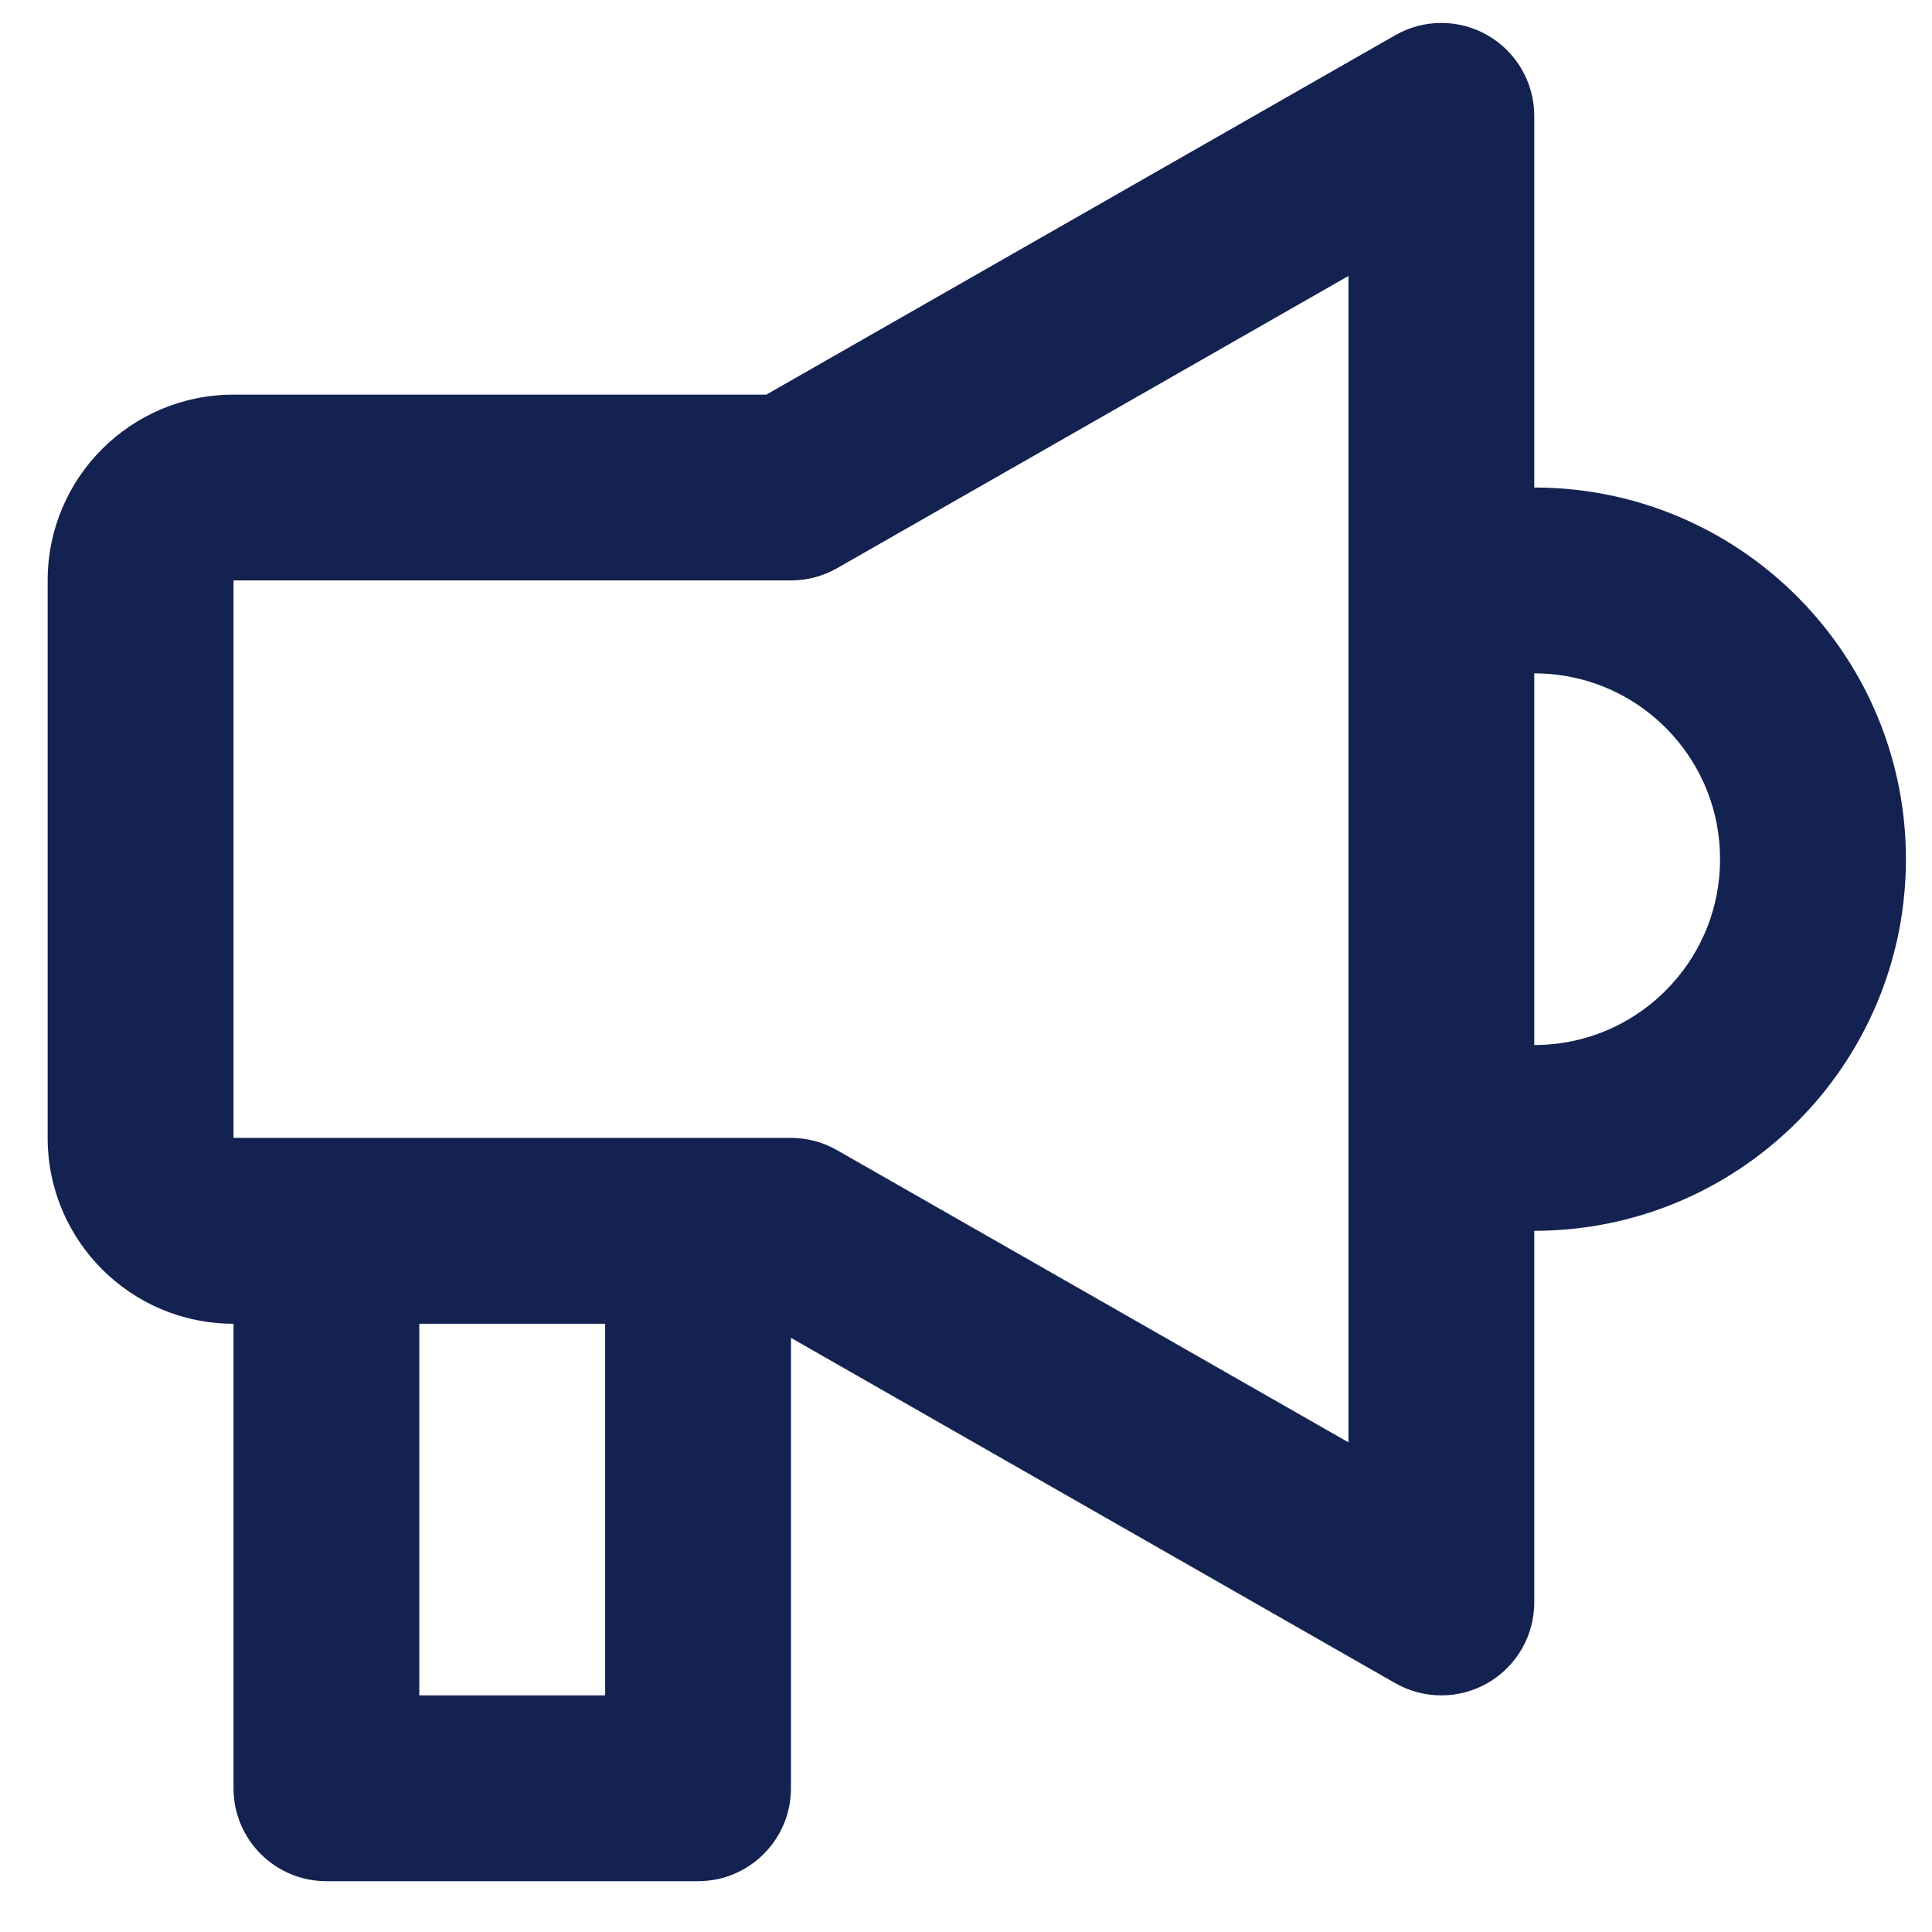 <svg width="30" height="30" viewBox="0 0 30 30" fill="none" xmlns="http://www.w3.org/2000/svg">
<path d="M23.105 0.551C23.55 0.81 23.824 1.285 23.824 1.799V7.57C25.533 7.57 27.07 8.315 28.125 9.494C29.038 10.514 29.595 11.864 29.595 13.341C29.595 14.818 29.038 16.169 28.125 17.189C27.07 18.367 25.533 19.112 23.824 19.112V24.883C23.824 25.397 23.55 25.873 23.105 26.131C22.661 26.389 22.112 26.391 21.665 26.136L12.282 20.774V27.768C12.282 28.565 11.636 29.211 10.839 29.211H5.068C4.272 29.211 3.626 28.565 3.626 27.768V20.555C2.032 20.555 0.74 19.263 0.74 17.669V9.013C0.74 7.419 2.032 6.128 3.626 6.128H11.899L21.665 0.547C22.112 0.291 22.661 0.293 23.105 0.551ZM12.282 17.669C12.533 17.669 12.78 17.735 12.998 17.86L20.939 22.397V4.285L12.998 8.823C12.78 8.947 12.533 9.013 12.282 9.013H3.626V17.669H12.282ZM6.511 20.555V26.326H9.397V20.555H6.511ZM23.824 16.227C24.678 16.227 25.445 15.857 25.975 15.264C26.433 14.753 26.709 14.081 26.709 13.341C26.709 12.601 26.433 11.929 25.975 11.418C25.445 10.825 24.678 10.456 23.824 10.456V16.227Z" fill="#142251"/>
</svg>

